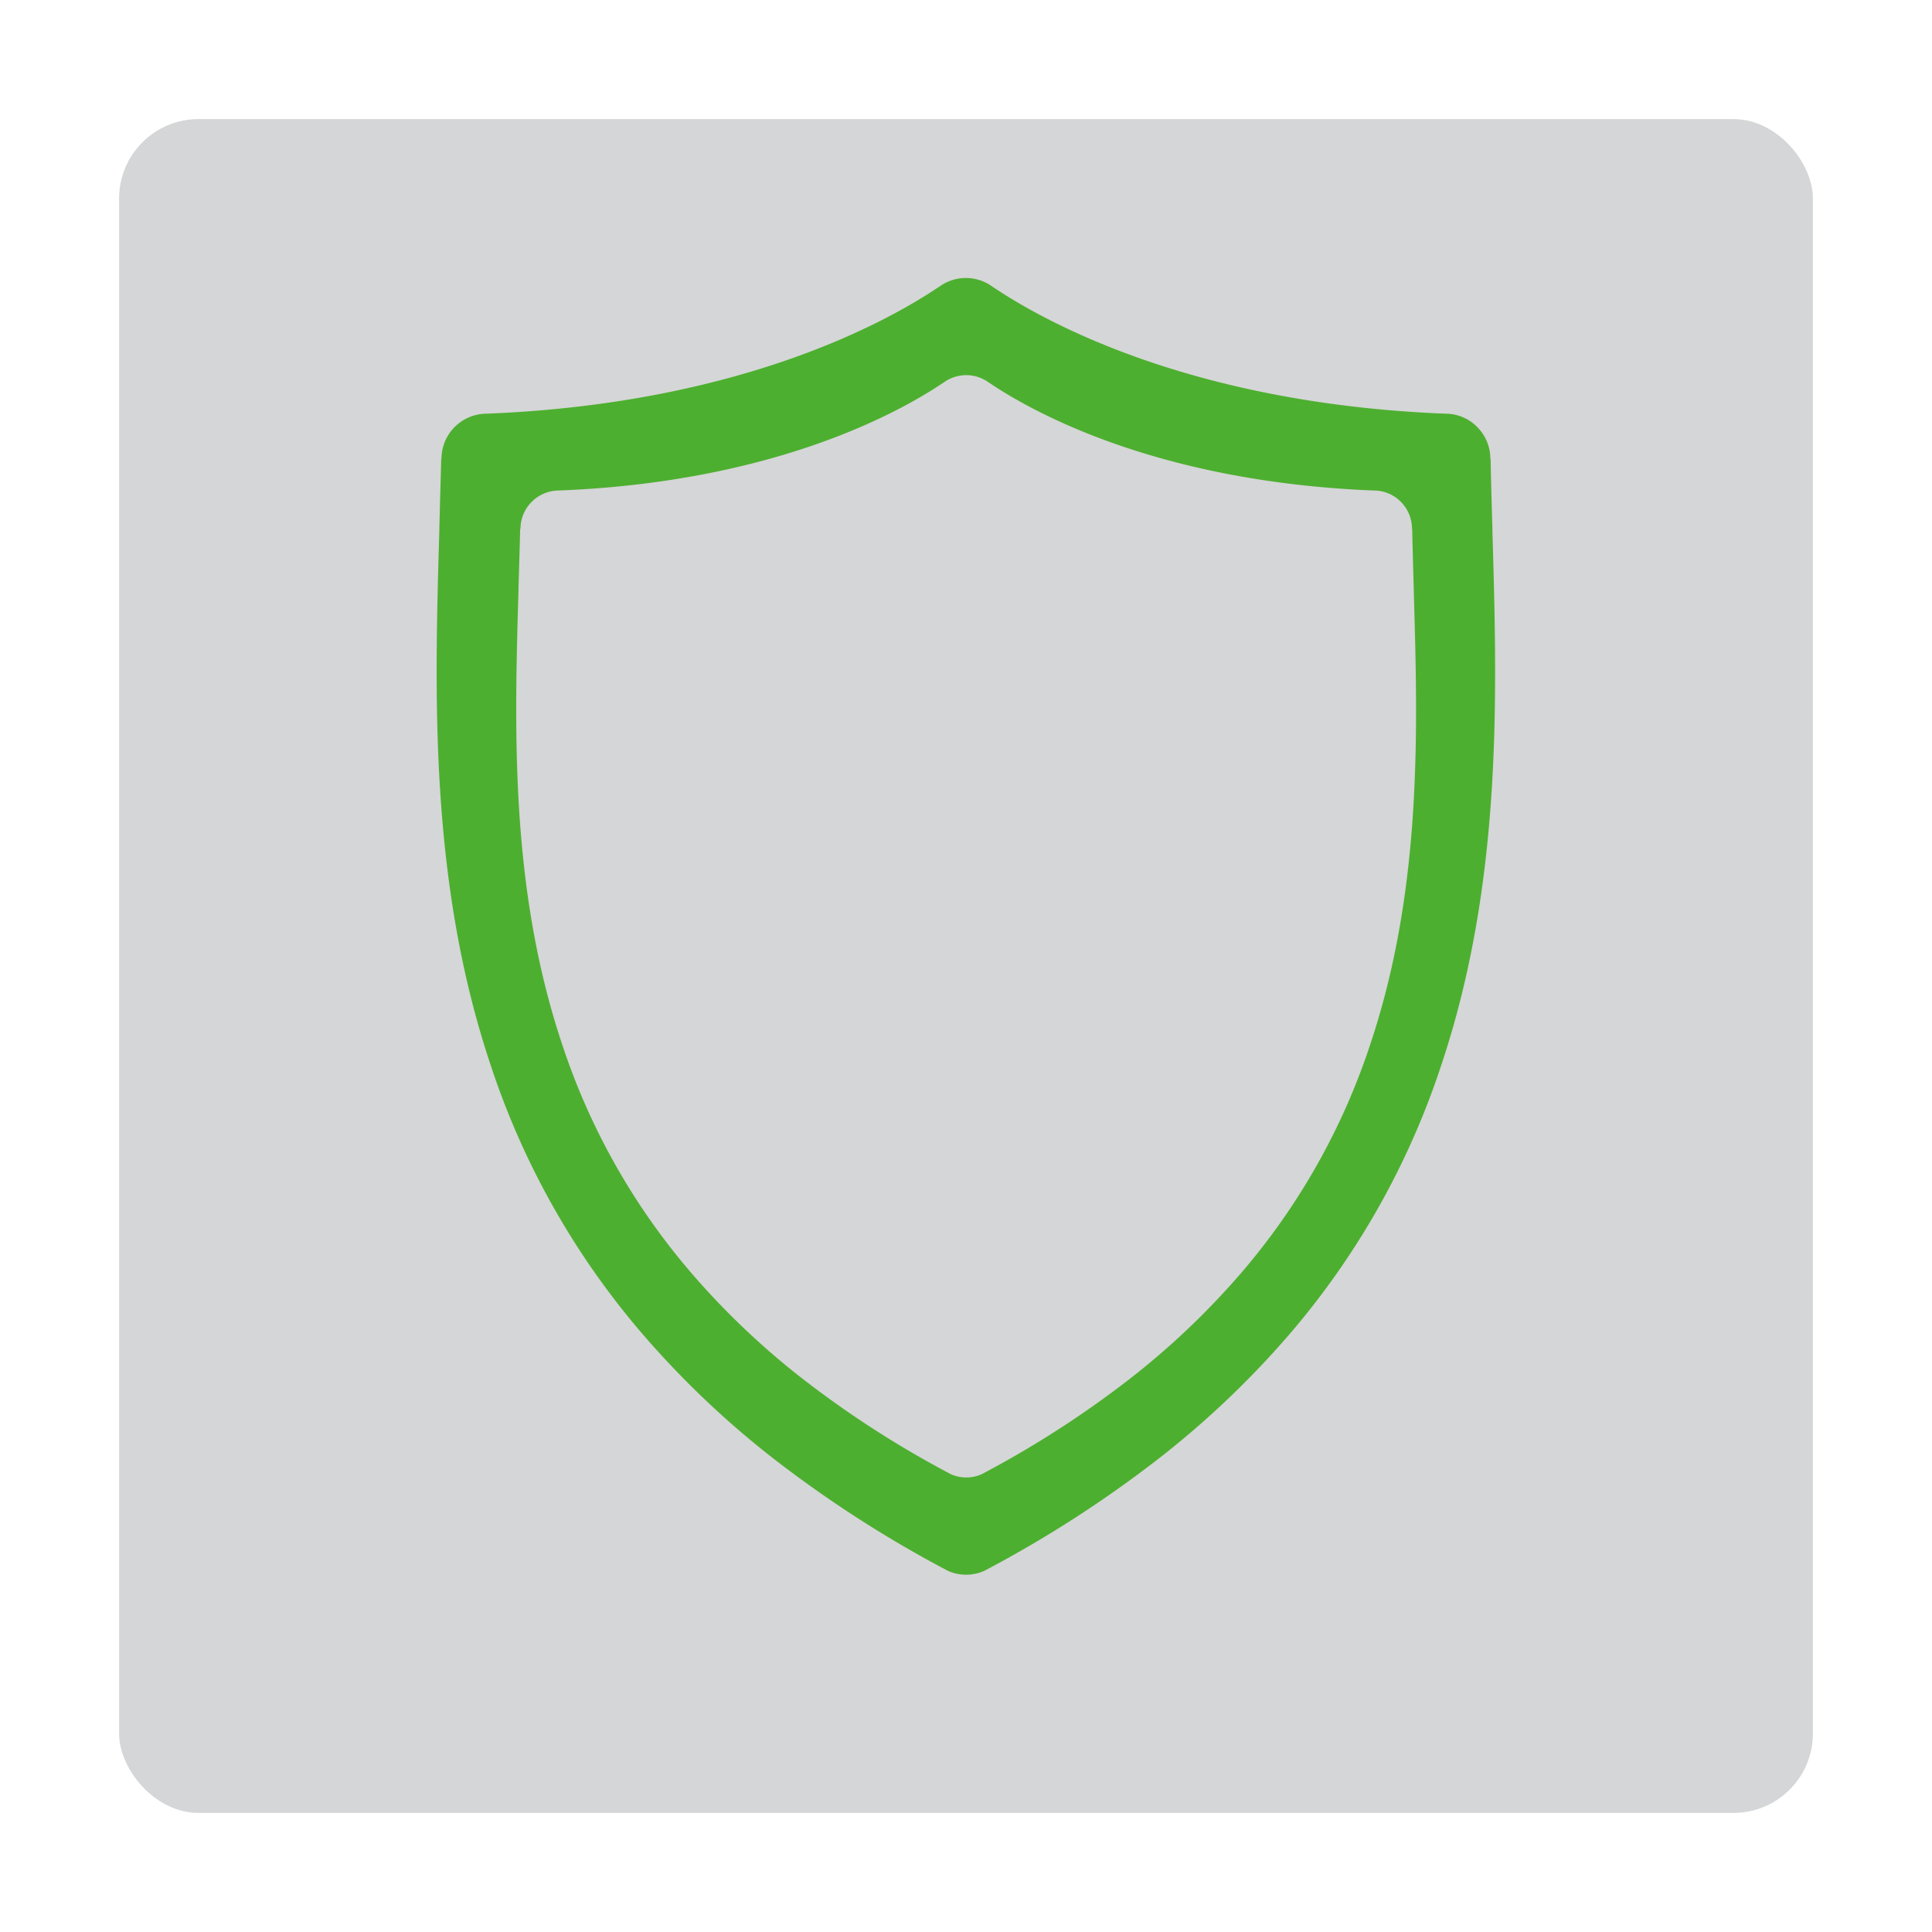 <svg xmlns="http://www.w3.org/2000/svg" width="146" height="146"><defs/><defs><filter id="a" x="0" y="0" width="146" height="146" filterUnits="userSpaceOnUse"><feOffset dy="3"/><feGaussianBlur stdDeviation="3" result="blur"/><feFlood flood-opacity=".161"/><feComposite operator="in" in2="blur"/><feComposite in="SourceGraphic"/></filter></defs><g filter="url(#a)"><rect data-name="bg" width="128" height="128" rx="6" transform="translate(9 6)" fill="#d5d6d7"/></g><path data-name="Pfad 103" d="M73.009 119a3.352 3.352 0 01-1.367-.289 89.807 89.807 0 01-13.2-8.494 69.073 69.073 0 01-9.83-9.339 59.887 59.887 0 01-11.5-20.286C32.428 66.666 32.839 52.54 33.2 40.076v-.18l.014-.5.012-.423v-.044l.018-.559v-.154l.02-.681.01-.355c.026-.91.049-1.7.068-2.5h.02a3.418 3.418 0 013.4-3.418c19.146-.755 30.278-6.947 34.176-9.574h.012a3.4 3.4 0 014.081 0h.009c3.895 2.626 15.021 8.815 34.186 9.574a3.352 3.352 0 012.4 1 3.412 3.412 0 011 2.416h.018c.034 1.741.085 3.554.136 5.254v.168c.365 12.459.779 26.581-3.9 40.5a59.862 59.862 0 01-11.48 20.279 69 69 0 01-9.826 9.336 89.566 89.566 0 01-13.191 8.492 3.367 3.367 0 01-1.374.293zm-33.7-79.028c-.022.917-.049 1.873-.085 3.007 0 .191-.01.4-.018.605v.039l-.011.358-.012.429V44.564c-.307 10.6-.654 22.6 3.326 34.44a50.891 50.891 0 009.775 17.242 58.6 58.6 0 008.356 7.938 76.023 76.023 0 0011.216 7.22 2.842 2.842 0 001.163.247 2.888 2.888 0 001.168-.249 76.173 76.173 0 0011.211-7.22 58.618 58.618 0 008.353-7.935 50.9 50.9 0 009.77-17.24c3.977-11.836 3.625-23.843 3.314-34.437v-.13c-.042-1.454-.086-3-.116-4.468h-.014a2.9 2.9 0 00-.847-2.054 2.849 2.849 0 00-2.04-.85c-16.3-.646-25.749-5.906-29.057-8.138h-.009a2.881 2.881 0 00-3.469 0h-.011c-3.314 2.233-12.781 7.5-29.048 8.138a2.909 2.909 0 00-2.892 2.9h-.016z" fill="#4daf30"/></svg>
